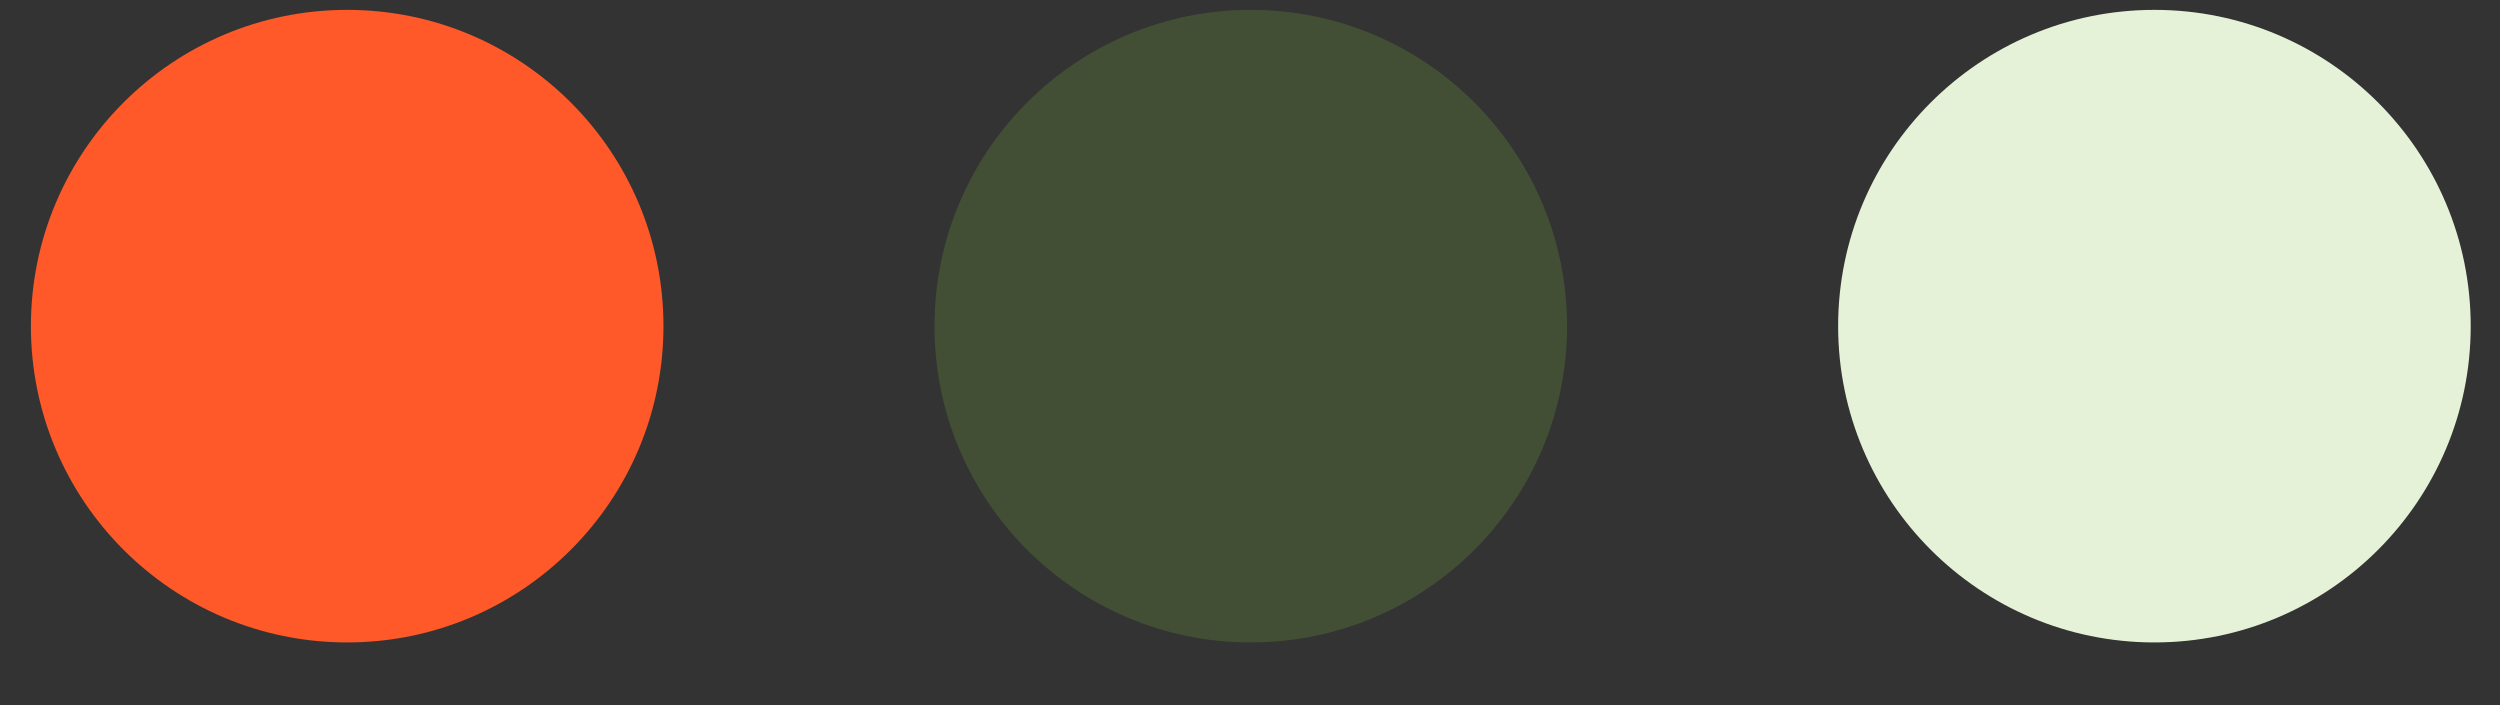 <svg width="39" height="11" viewBox="0 0 39 11" fill="none" xmlns="http://www.w3.org/2000/svg">
<rect x="0" y="0" width="39" height="11" fill="#333333" stroke="none"/>
<circle opacity="0.2" cx="19.512" cy="5.088" r="4.934" fill="#80C03D"/>
<circle cx="5.416" cy="5.088" r="4.934" fill="#FF5829"/>
<circle cx="33.609" cy="5.088" r="4.934" fill="#E6F2D8"/>
</svg>
